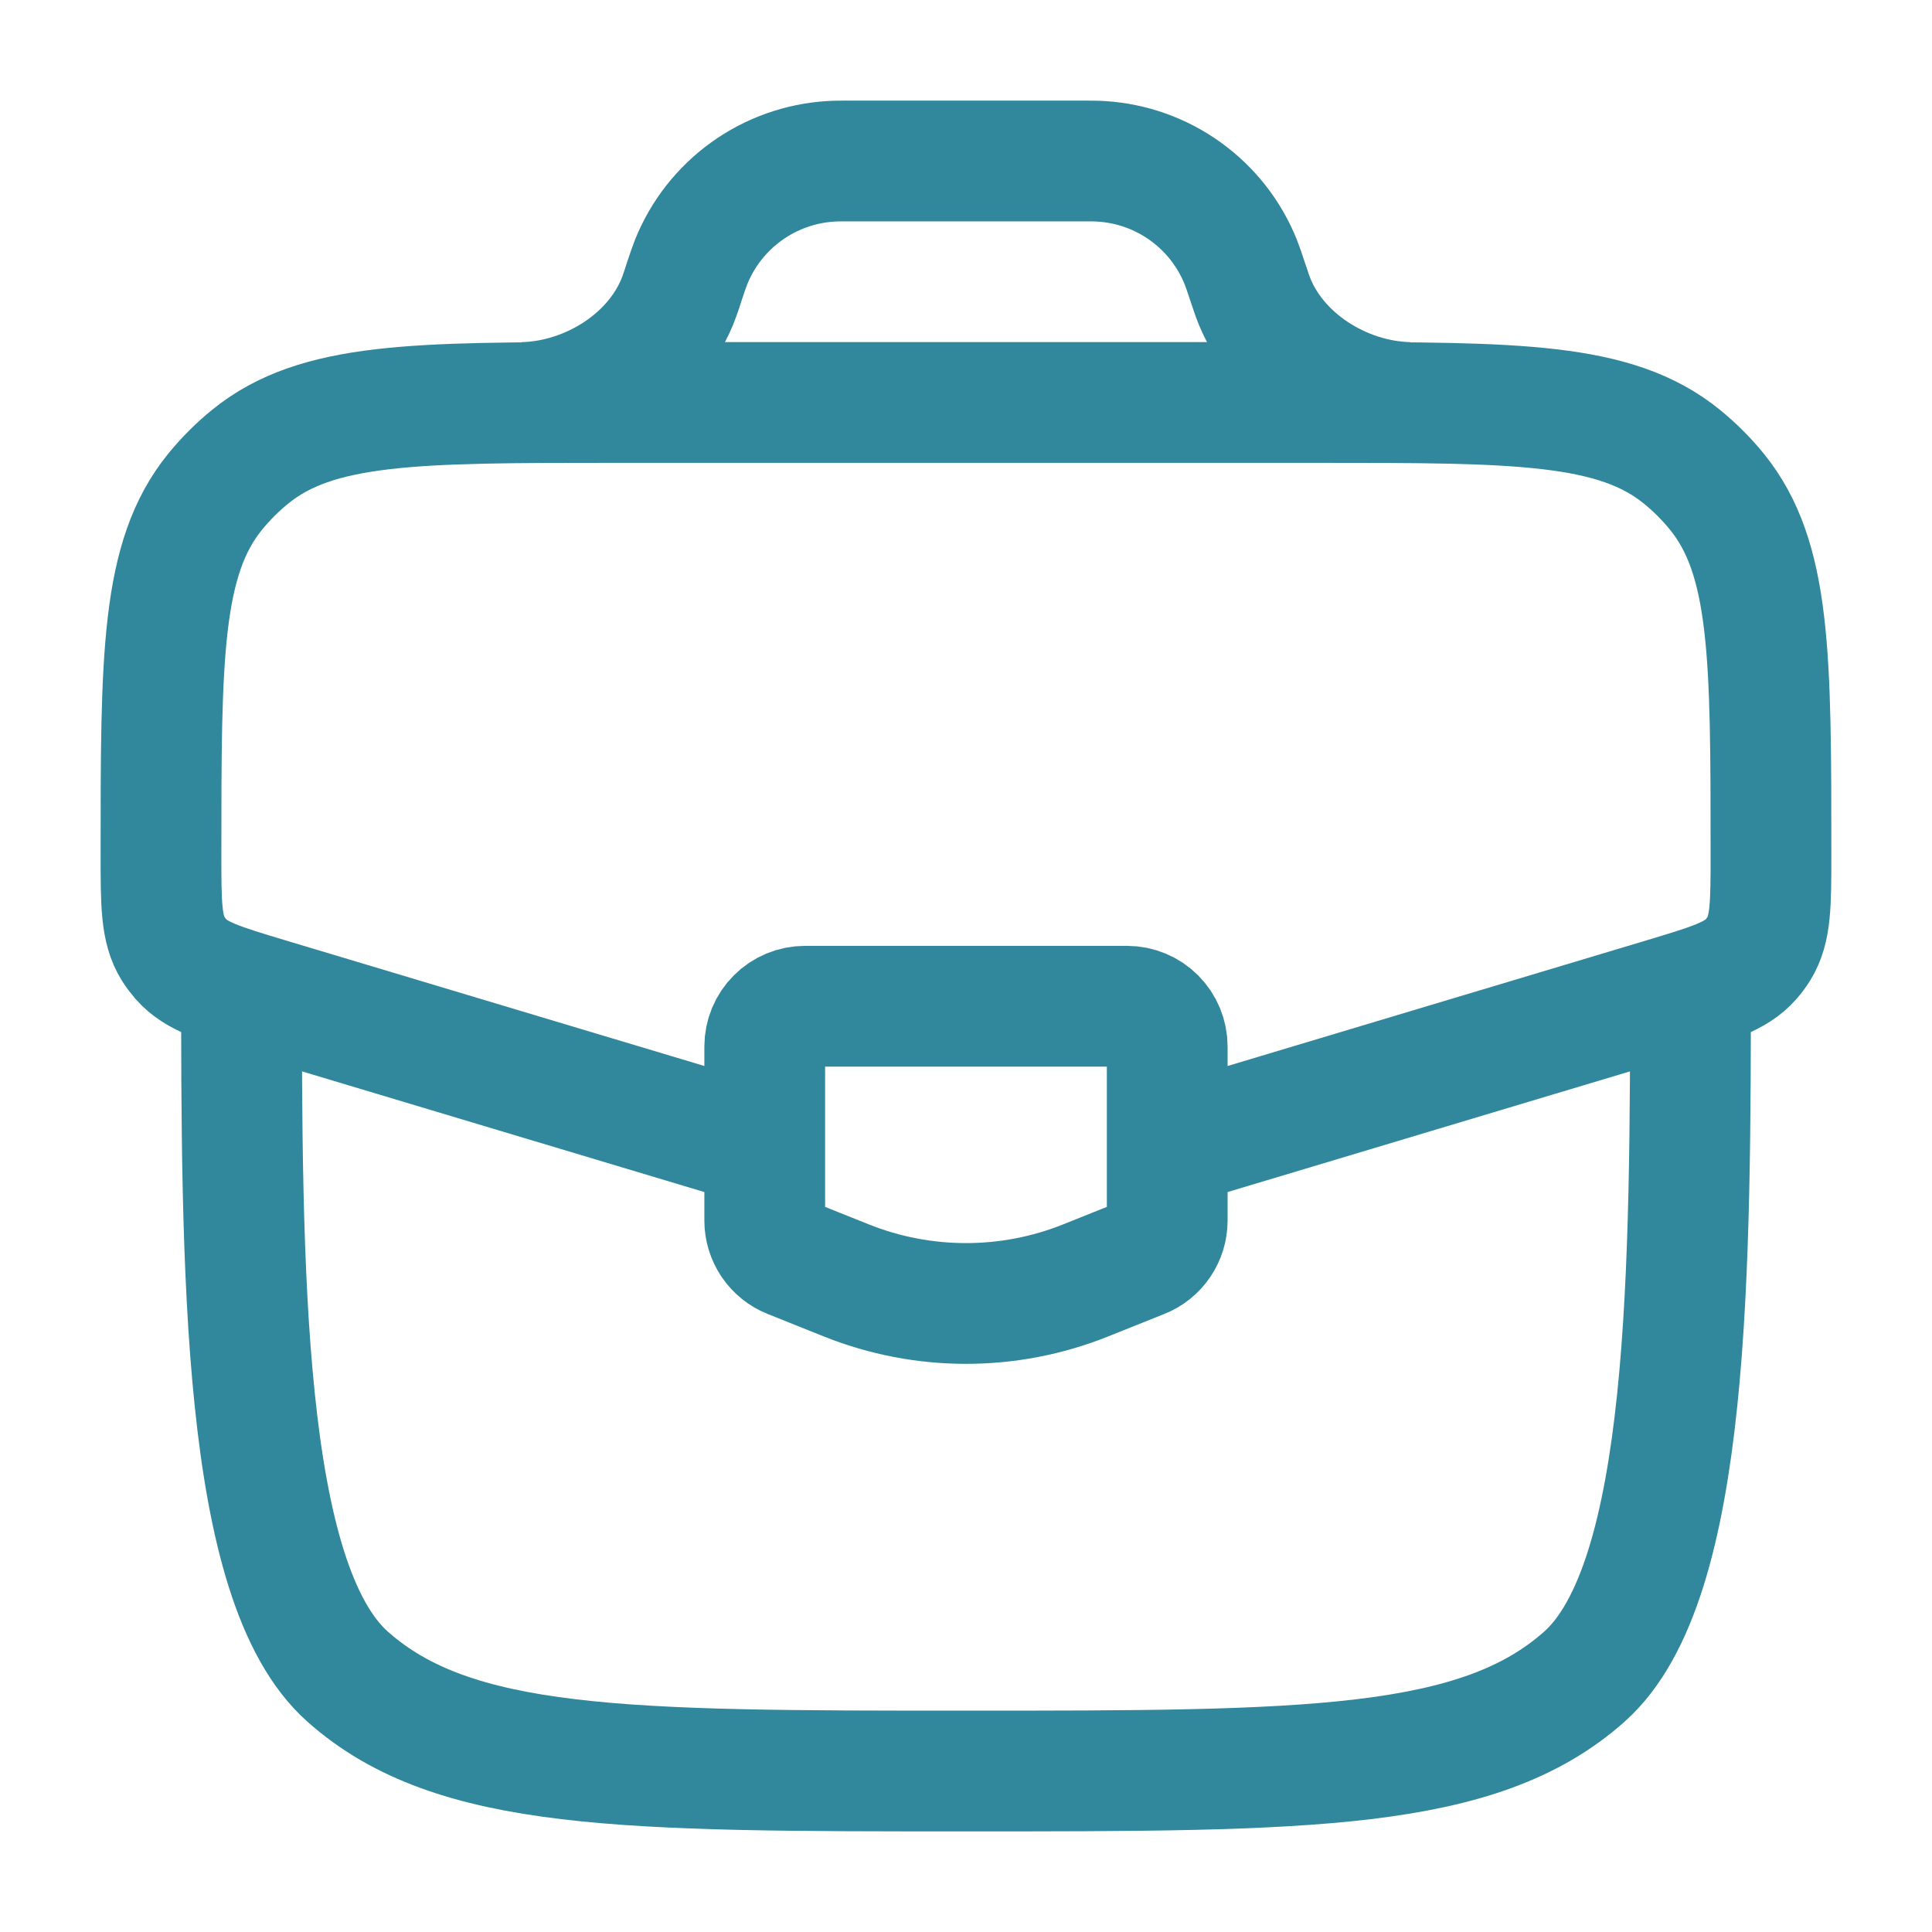 <svg width="40" height="40" viewBox="0 0 40 40" fill="none" xmlns="http://www.w3.org/2000/svg">
<path d="M5 20C5 26.285 5 32.762 7.197 34.713C9.393 36.667 12.93 36.667 20 36.667C27.07 36.667 30.607 36.667 32.803 34.713C35 32.76 35 26.285 35 20" stroke="#31879C" stroke-width="2.5"/>
<path d="M24.433 23.67L34.446 20.667C35.438 20.368 35.935 20.22 36.25 19.863C36.311 19.794 36.367 19.719 36.416 19.64C36.666 19.235 36.666 18.718 36.666 17.682C36.666 13.598 36.666 11.557 35.545 10.178C35.329 9.913 35.087 9.671 34.821 9.455C33.443 8.333 31.401 8.333 27.318 8.333H12.683C8.6 8.333 6.558 8.333 5.18 9.455C4.913 9.672 4.672 9.913 4.456 10.178C3.333 11.557 3.333 13.598 3.333 17.682C3.333 18.718 3.333 19.235 3.583 19.64C3.633 19.718 3.689 19.792 3.75 19.863C4.066 20.22 4.561 20.368 5.553 20.667L15.566 23.67M10.833 8.333C12.205 8.3 13.6 7.425 14.066 6.133L14.125 5.962L14.166 5.833C14.236 5.622 14.273 5.517 14.31 5.423C14.545 4.838 14.942 4.332 15.454 3.963C15.966 3.594 16.572 3.378 17.201 3.34C17.3 3.333 17.413 3.333 17.633 3.333H22.363C22.585 3.333 22.696 3.333 22.796 3.34C23.426 3.378 24.032 3.594 24.544 3.963C25.056 4.332 25.453 4.838 25.688 5.423C25.726 5.517 25.761 5.623 25.831 5.833L25.875 5.962C25.905 6.05 25.918 6.095 25.933 6.133C26.4 7.425 27.793 8.3 29.165 8.333" stroke="#31879C" stroke-width="2.5"/>
<path d="M23.333 20.833H16.666C16.445 20.833 16.233 20.921 16.077 21.078C15.921 21.234 15.833 21.446 15.833 21.667V25.27C15.833 25.436 15.883 25.599 15.976 25.737C16.07 25.875 16.202 25.982 16.356 26.043L17.523 26.51C19.113 27.146 20.887 27.146 22.476 26.51L23.643 26.043C23.797 25.982 23.93 25.875 24.023 25.737C24.116 25.599 24.166 25.436 24.166 25.27V21.667C24.166 21.446 24.078 21.234 23.922 21.078C23.766 20.921 23.554 20.833 23.333 20.833Z" stroke="#31879C" stroke-width="2.5" stroke-linecap="round"/>
</svg>
